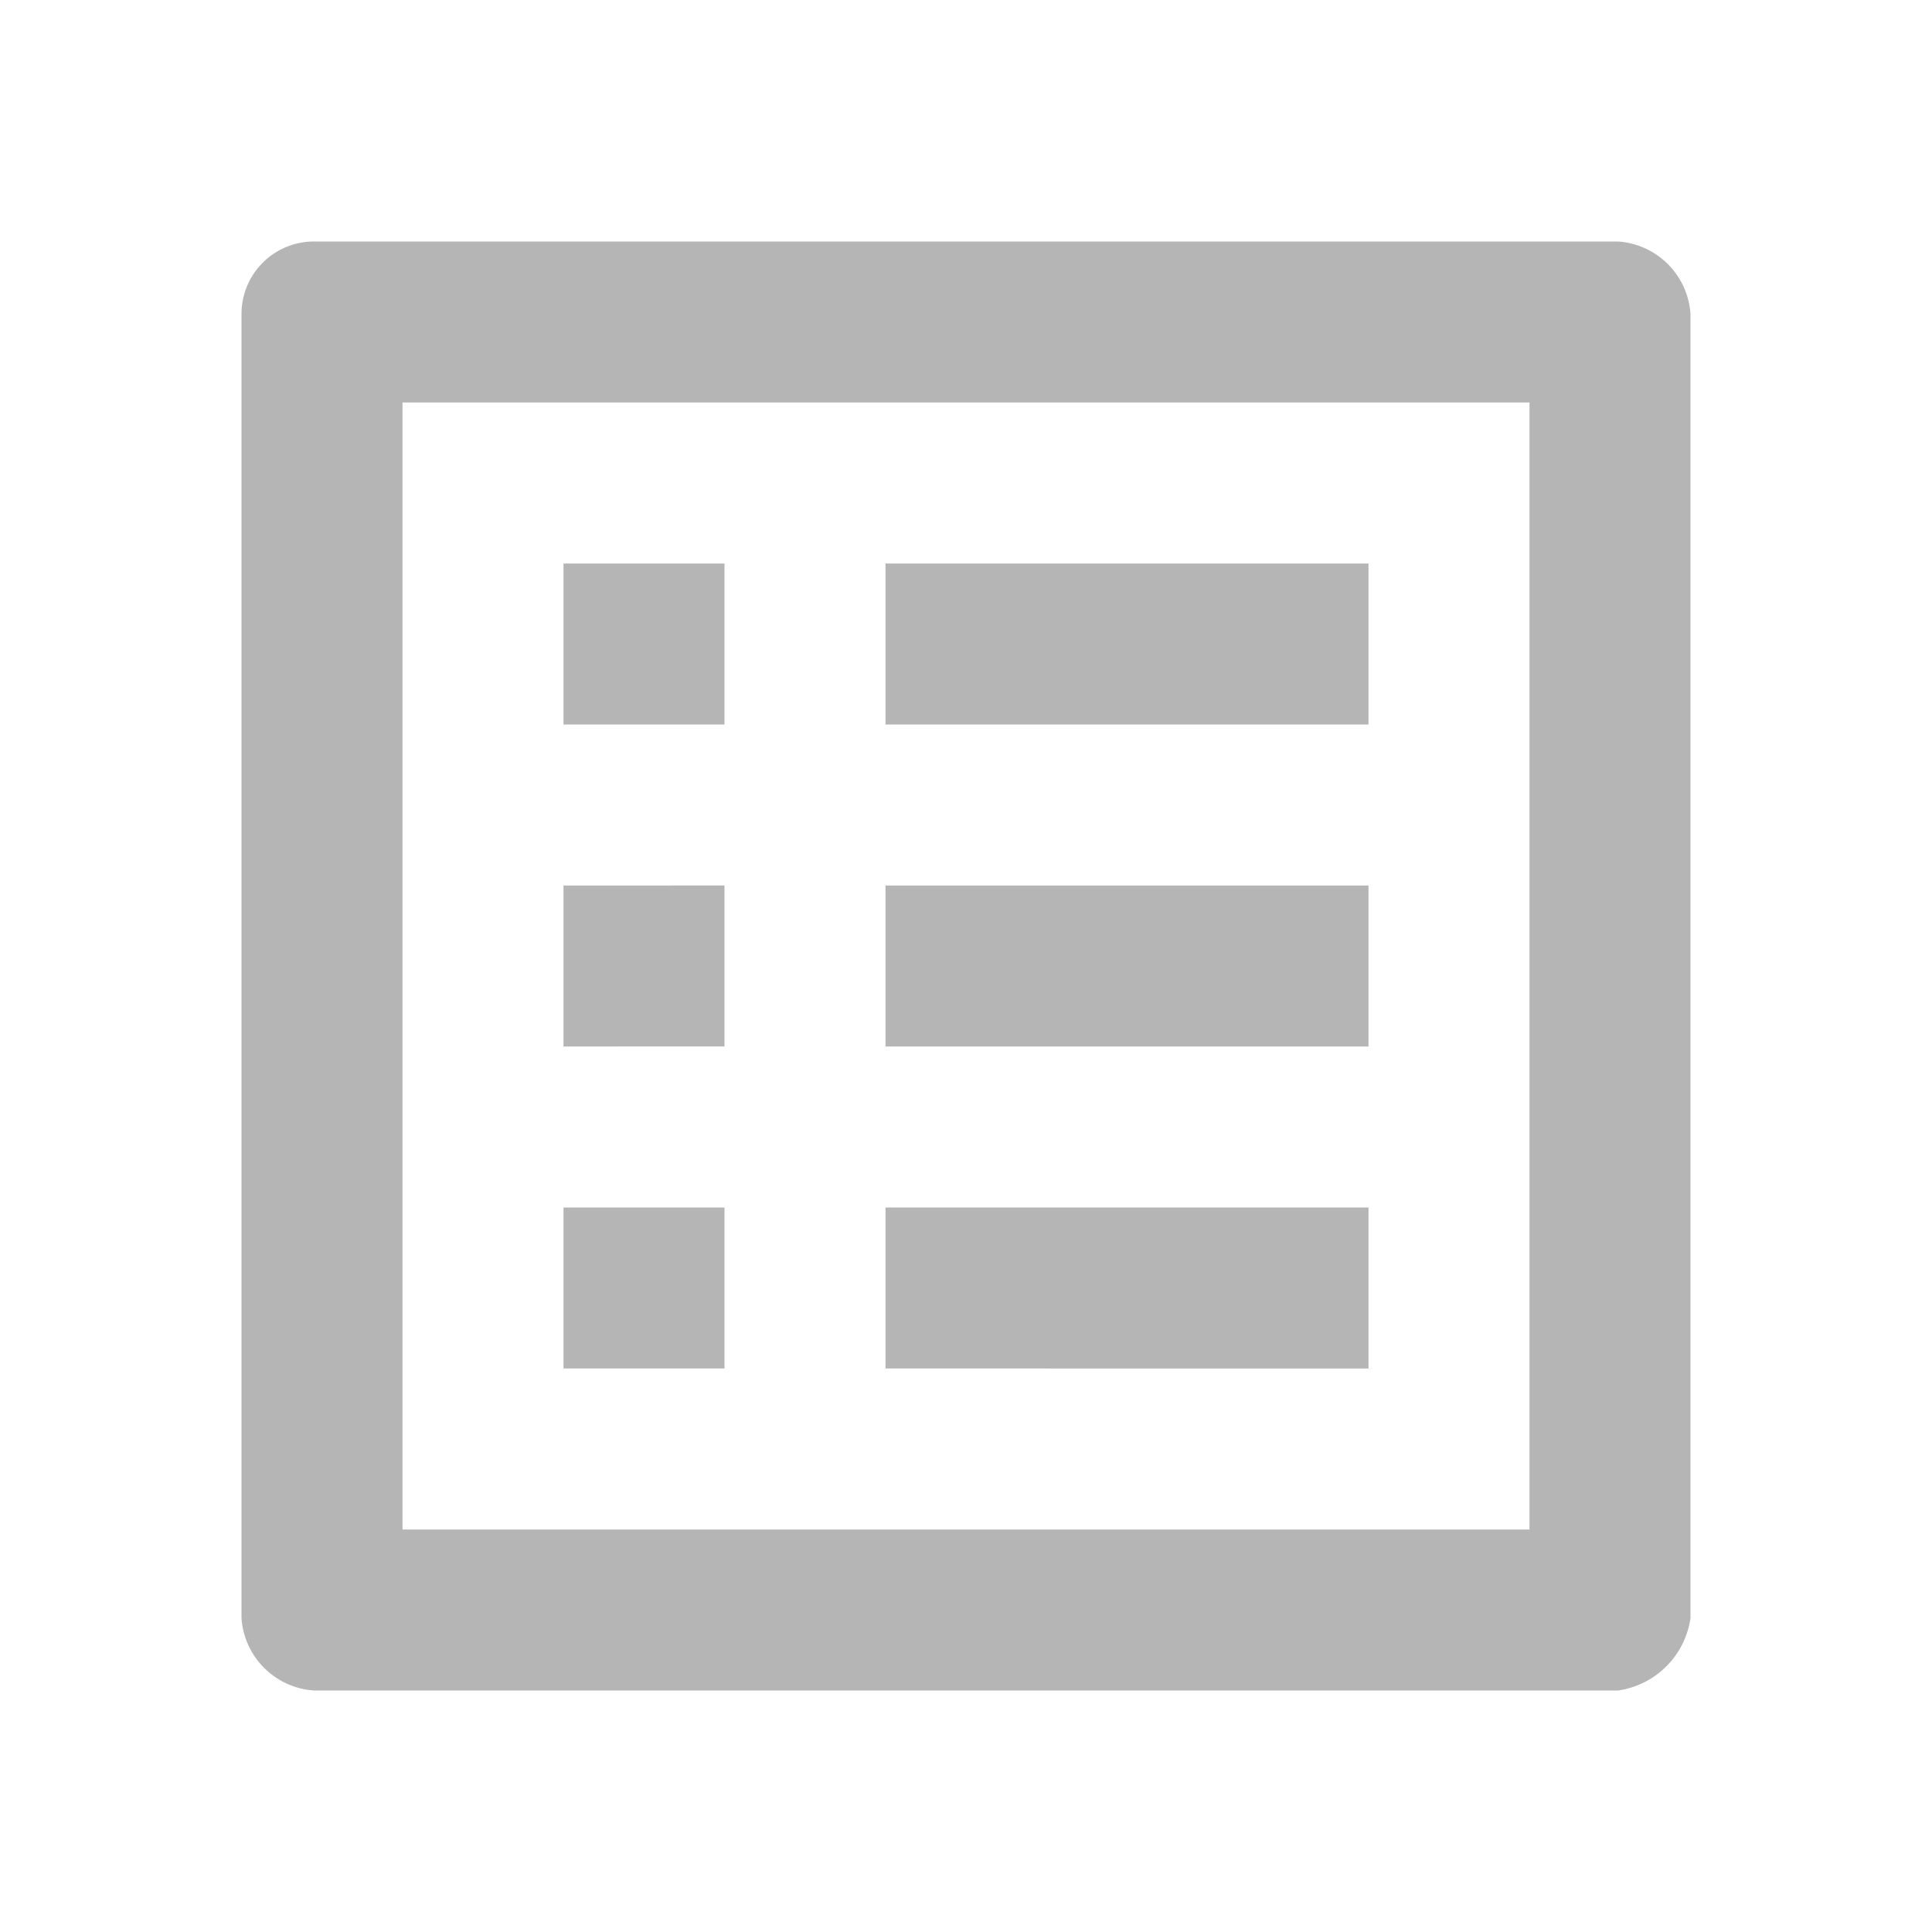 <svg id="list_alt-24px" xmlns="http://www.w3.org/2000/svg" width="24" height="24" viewBox="0 0 24 24">
  <path id="Path_174" data-name="Path 174" d="M19,5V19H5V5H19m1.1-2H3.9a.9.9,0,0,0-.9.9V20.1a.967.967,0,0,0,.9.9H20.1a1.061,1.061,0,0,0,.9-.9V3.9A.967.967,0,0,0,20.1,3ZM11,7h6V9H11Zm0,4h6v2H11Zm0,4h6v2H11ZM7,7H9V9H7Zm0,4H9v2H7Zm0,4H9v2H7Z" fill="#b5b5b5"/>
  <path id="Path_175" data-name="Path 175" d="M0,0H24V24H0Z" fill="none"/>
</svg>
